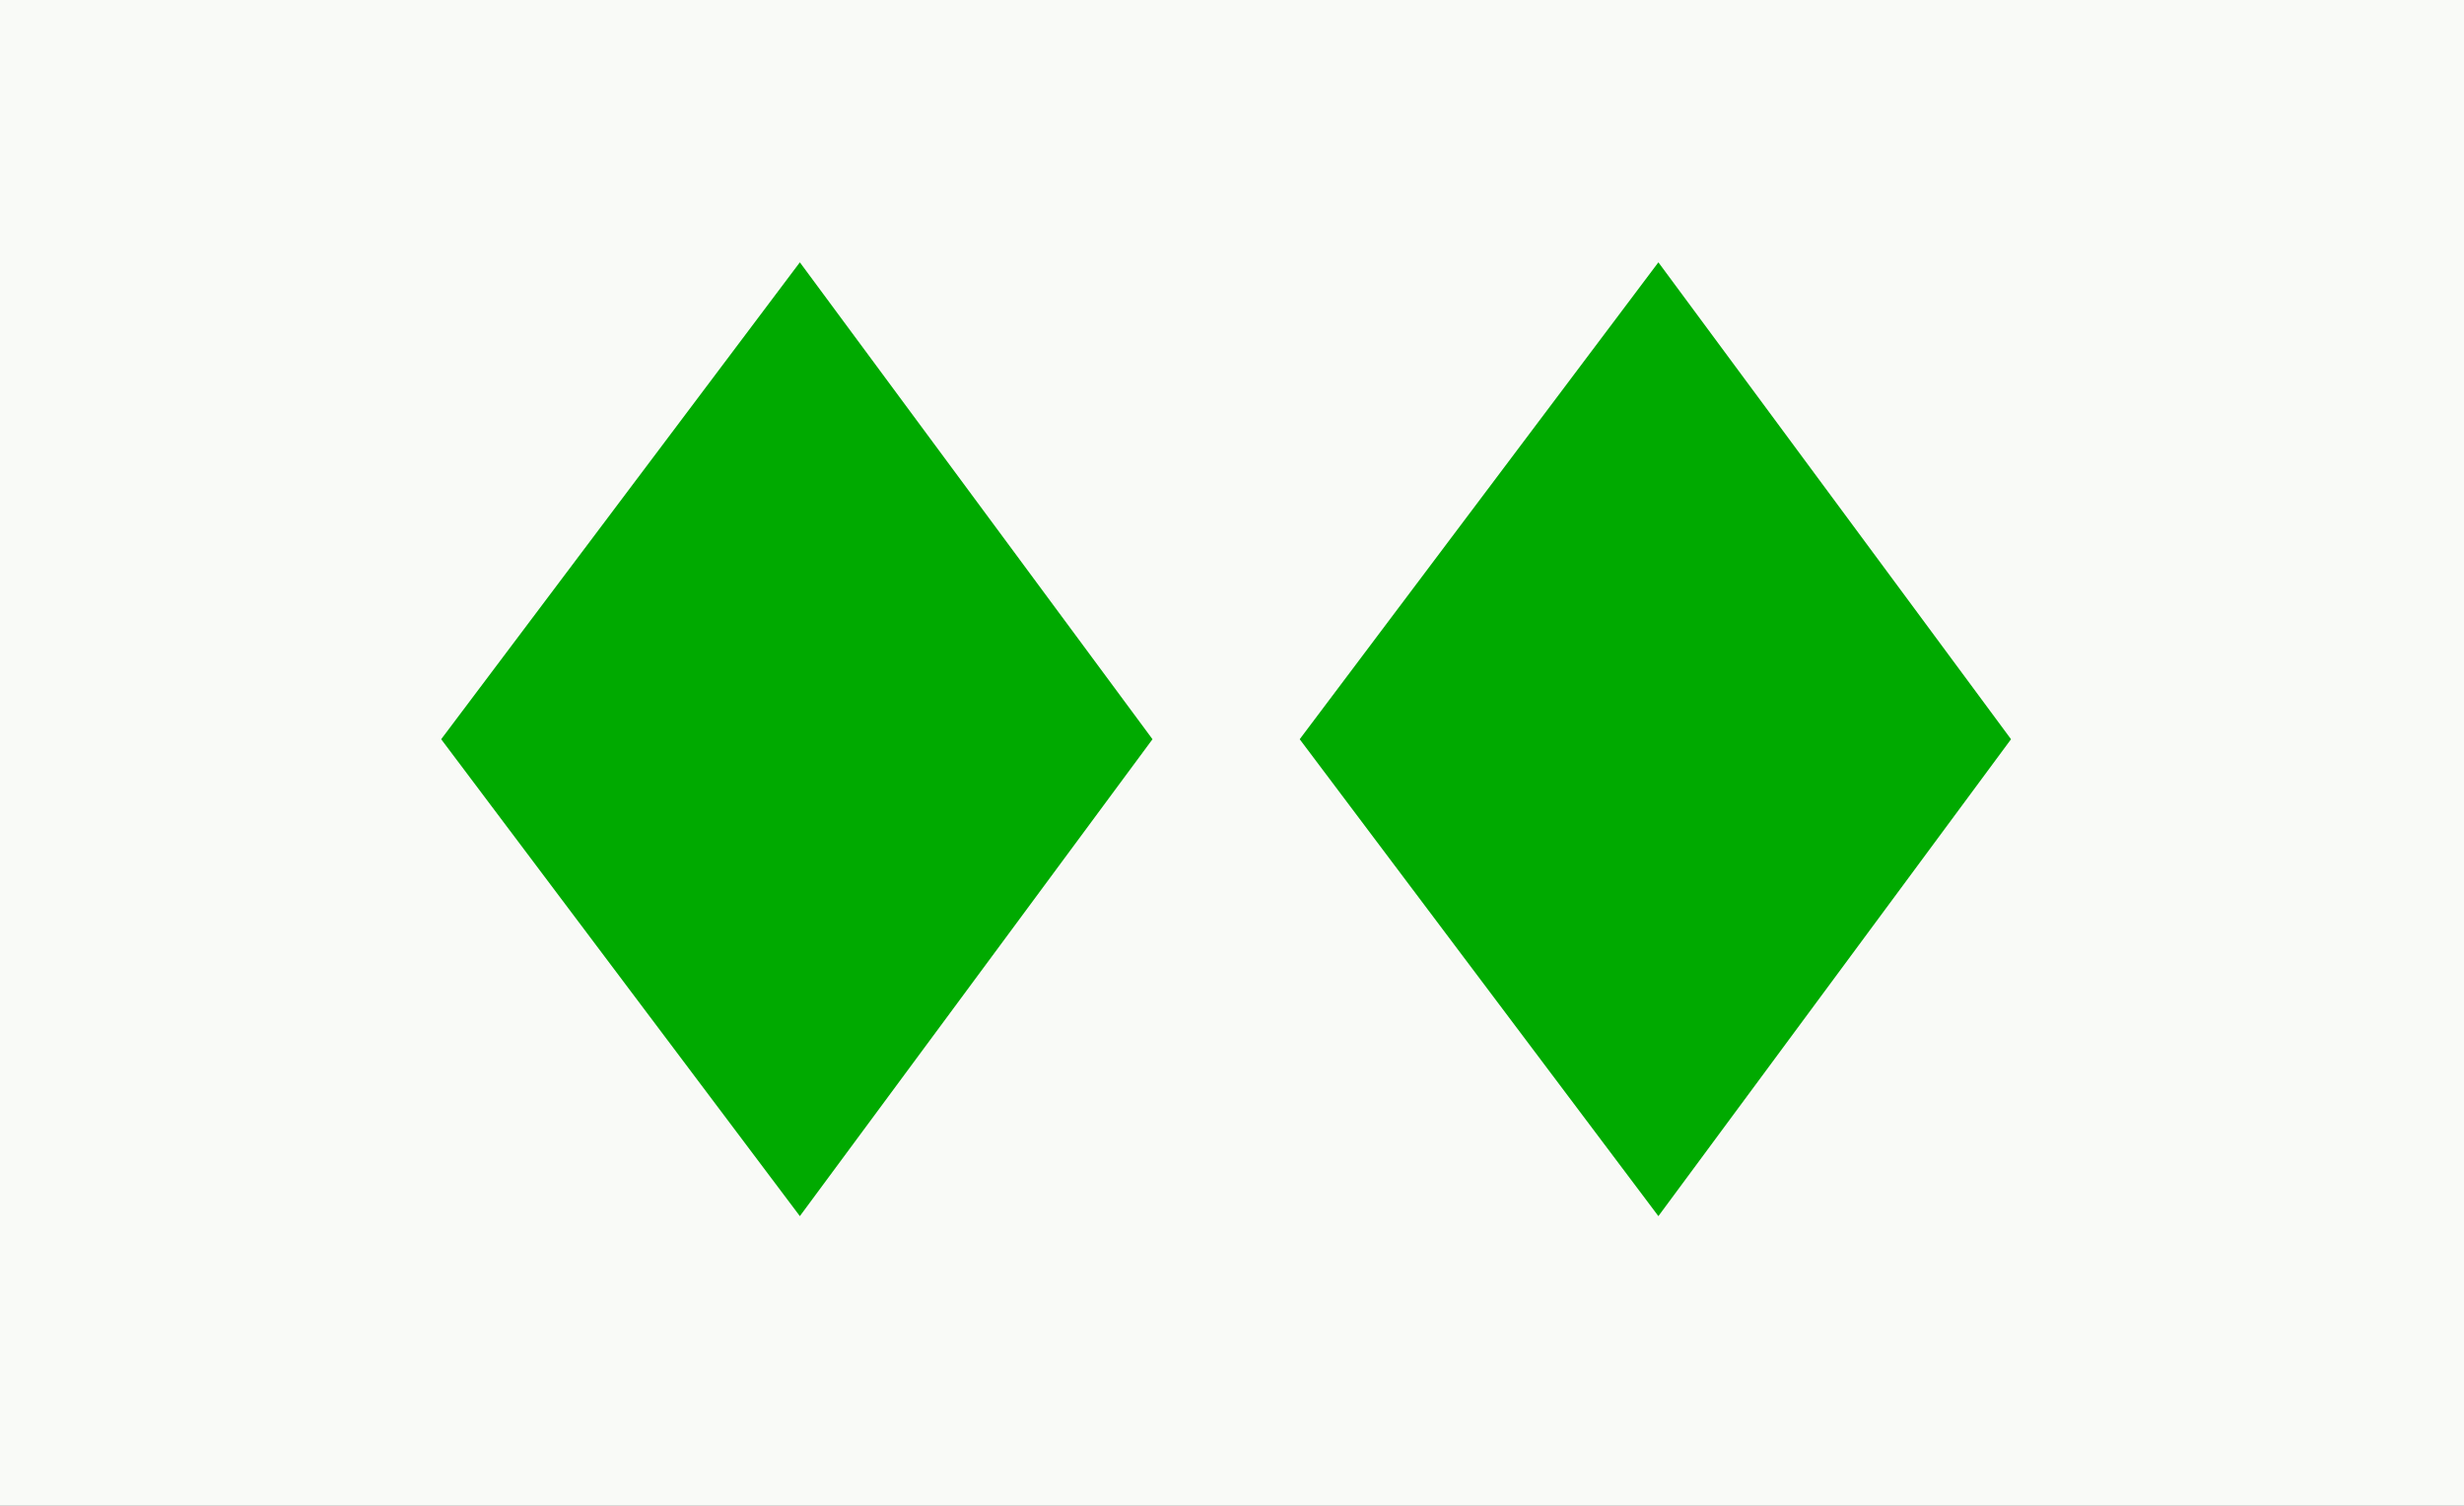 <?xml version="1.0" encoding="UTF-8" standalone="no"?>
<svg
   xmlns:dc="http://purl.org/dc/elements/1.1/"
   xmlns:cc="http://creativecommons.org/ns#"
   xmlns:rdf="http://www.w3.org/1999/02/22-rdf-syntax-ns#"
   xmlns:svg="http://www.w3.org/2000/svg"
   xmlns="http://www.w3.org/2000/svg"
   xmlns:sodipodi="http://sodipodi.sourceforge.net/DTD/sodipodi-0.dtd"
   xmlns:inkscape="http://www.inkscape.org/namespaces/inkscape"
   sodipodi:docname="green-triangle-2-full.svg"
   inkscape:version="1.0 (4035a4fb49, 2020-05-01)"
   id="svg8"
   version="1.1"
   viewBox="0 0 47.625 29.104"
   height="29.104mm"
   width="47.625mm">
  <rect x="0" y="0" width="47.625" height="29.104" fill="#333333" stroke="none"/>
  <defs
     id="defs2" />
  <sodipodi:namedview
     inkscape:window-maximized="0"
     inkscape:window-y="0"
     inkscape:window-x="0"
     inkscape:window-height="728"
     inkscape:window-width="1350"
     fit-margin-bottom="0"
     fit-margin-right="0"
     fit-margin-left="0"
     fit-margin-top="0"
     showborder="false"
     showgrid="false"
     inkscape:document-rotation="0"
     inkscape:current-layer="layer1"
     inkscape:document-units="px"
     inkscape:cy="114.14397"
     inkscape:cx="97.153388"
     inkscape:zoom="1"
     inkscape:pageshadow="2"
     inkscape:pageopacity="0.0"
     borderopacity="1.0"
     bordercolor="#666666"
     pagecolor="#ffffff"
     id="base" />
  <g
     transform="translate(98.274,-30.956)"
     id="layer1"
     inkscape:groupmode="layer"
     inkscape:label="Réteg 1">
    <rect
       y="36.286"
       x="-102.81"
       height="26.458"
       width="47.625"
       id="rect10"
       style="font-variation-settings:normal;opacity:1;vector-effect:none;fill:none;fill-opacity:1;fill-rule:evenodd;stroke-width:0.265;stroke-linecap:butt;stroke-linejoin:miter;stroke-miterlimit:4;stroke-dasharray:none;stroke-dashoffset:0;stroke-opacity:1;stop-color:#000000;stop-opacity:1" />
    <rect
       y="30.956"
       x="-98.274"
       height="29.104"
       width="47.625"
       id="rect12"
       style="font-variation-settings:normal;opacity:1;vector-effect:none;fill:#f9faf7;fill-opacity:1;fill-rule:evenodd;stroke-width:0.265;stroke-linecap:butt;stroke-linejoin:miter;stroke-miterlimit:4;stroke-dasharray:none;stroke-dashoffset:0;stroke-opacity:1;stop-color:#000000;stop-opacity:1" />
    <path
       sodipodi:nodetypes="ccccc"
       id="path841"
       d="m -82.815,36.248 -6.766,8.996 6.766,8.996 6.652,-8.996 z"
       style="fill:#00aa00;fill-opacity:1;stroke:#00aa00;stroke-width:0.265px;stroke-linecap:butt;stroke-linejoin:miter;stroke-opacity:1" />
    <path
       style="fill:#00aa00;fill-opacity:1;stroke:#00aa00;stroke-width:0.265px;stroke-linecap:butt;stroke-linejoin:miter;stroke-opacity:1"
       d="m -66.221,36.248 -6.766,8.996 6.766,8.996 6.652,-8.996 z"
       id="path841-6"
       sodipodi:nodetypes="ccccc" />
  </g>
</svg>
